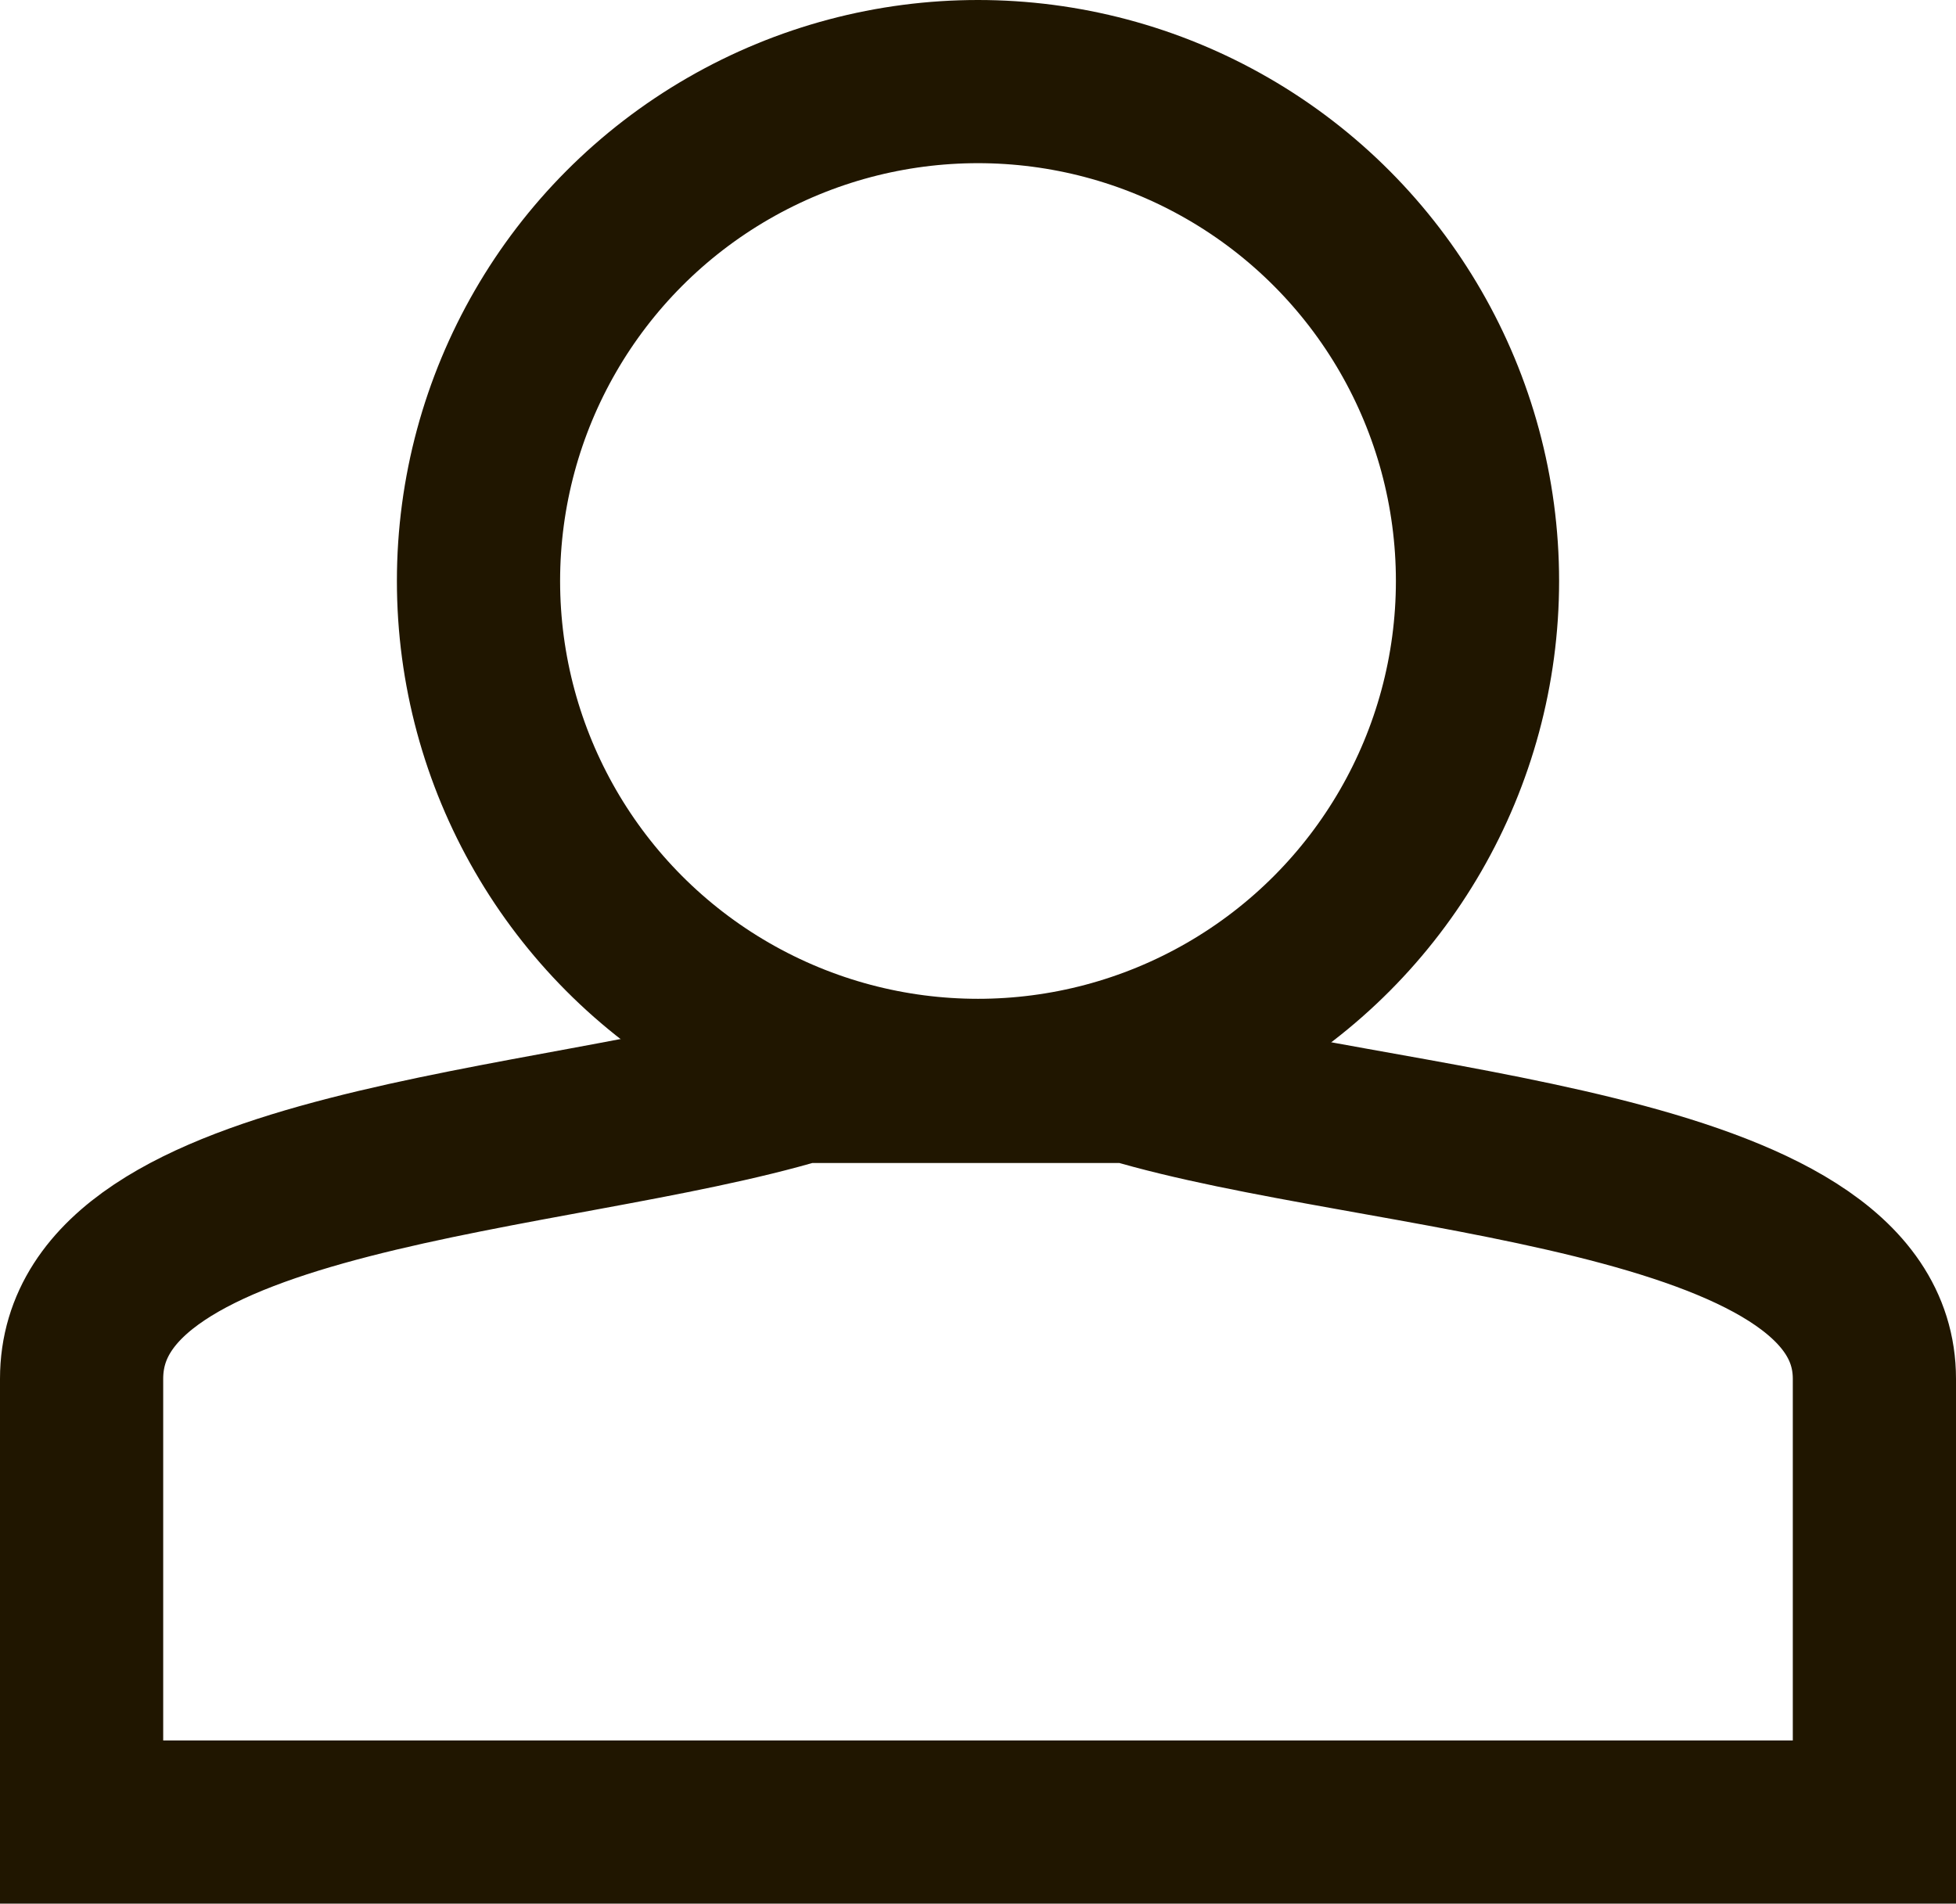 <svg xmlns="http://www.w3.org/2000/svg" viewBox="0 0 35.956 35"><title>user</title><circle cx="17.978" cy="10.682" r="9.182" style="fill:none;stroke:#201600;stroke-miterlimit:10;stroke-width:3px"/><path d="M34.456,33.5H1.5V25.351c0-3.94,8.709-4.118,13.218-5.468h6.073c4.508,1.349,13.665,1.527,13.665,5.468Z" style="fill:none;stroke:#201600;stroke-miterlimit:10;stroke-width:3px"/></svg>